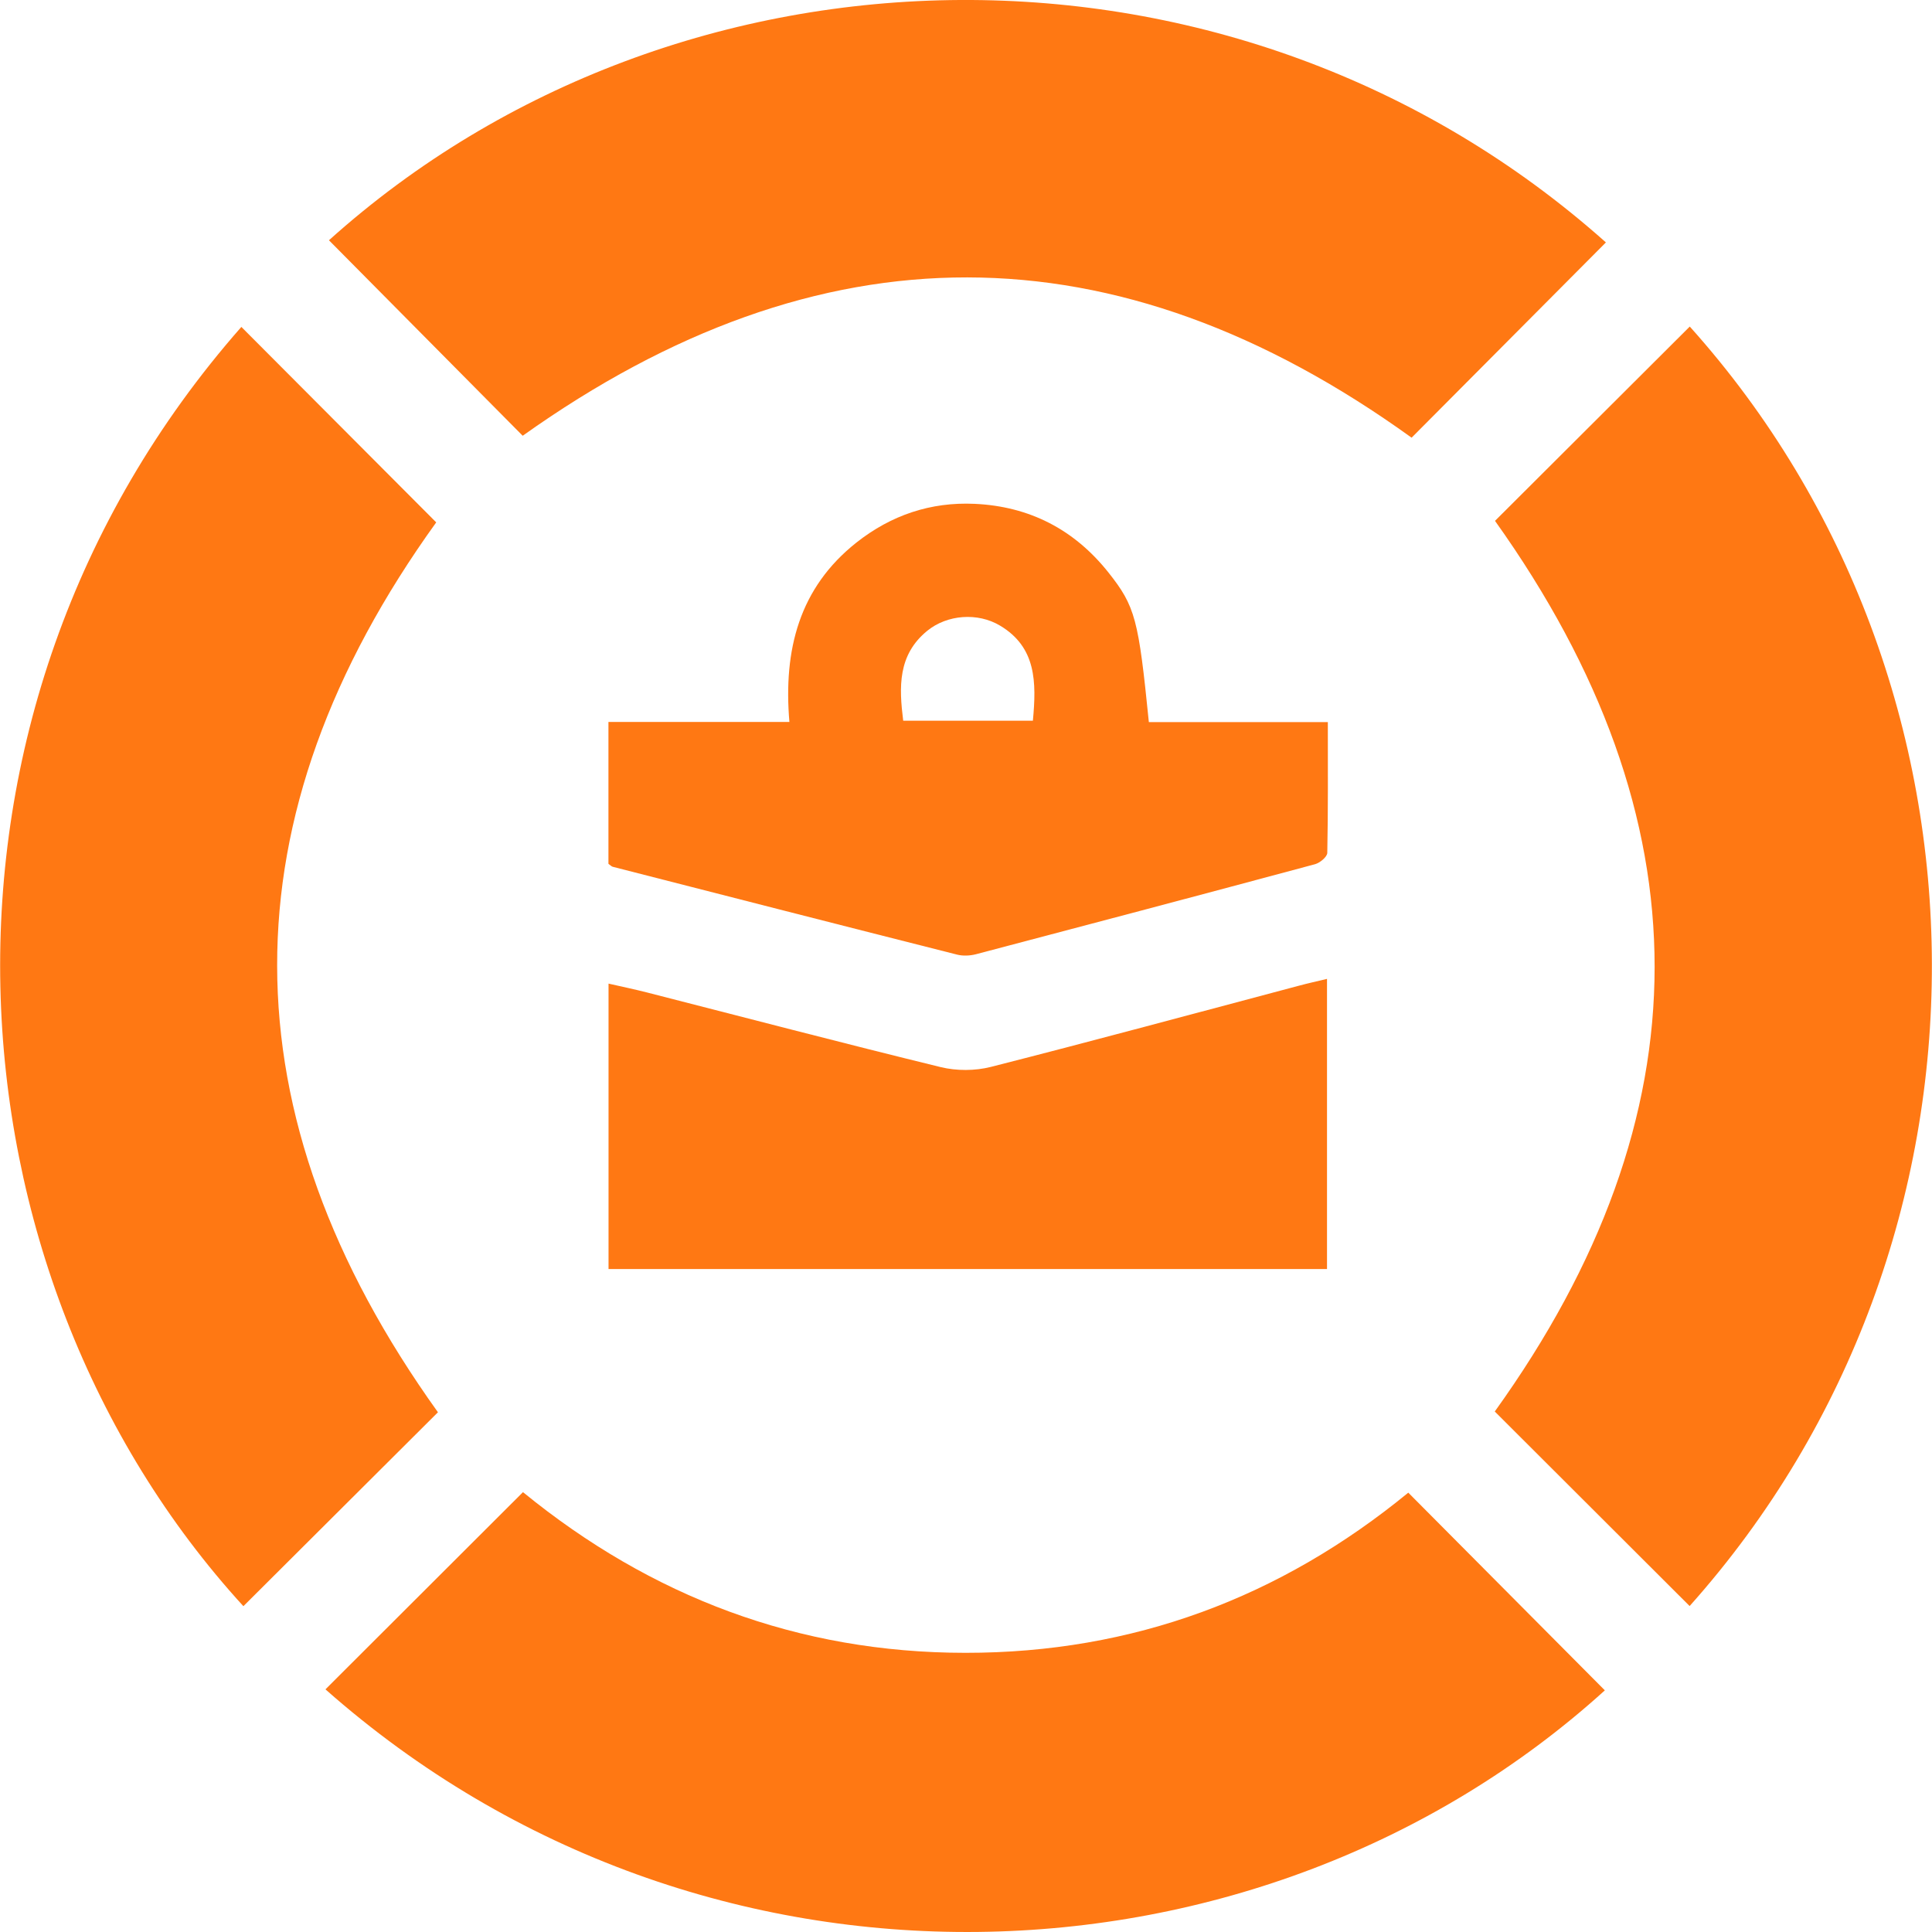 <svg width="42" height="42" viewBox="0 0 42 42" fill="none" xmlns="http://www.w3.org/2000/svg">
<g clip-path="url(#clip0_2001_316)">
<path d="M9.52 30.702C8.118 32.099 6.704 33.508 5.291 34.917C-1.335 27.668 -2.156 15.523 5.247 7.107C6.661 8.524 8.076 9.944 9.483 11.356C4.869 17.761 4.863 24.206 9.521 30.702H9.52Z" fill="#FF7813"/>
<path d="M7.075 36.725C8.508 35.295 9.92 33.884 11.369 32.438C14.151 34.709 17.351 35.93 20.988 35.931C24.626 35.933 27.832 34.731 30.615 32.449C32.058 33.9 33.474 35.324 34.888 36.747C27.41 43.522 15.285 43.984 7.075 36.725Z" fill="#FF7813"/>
<path d="M32.5 11.323C33.893 9.933 35.313 8.516 36.734 7.099C43.704 14.865 43.801 26.996 36.731 34.914C35.312 33.497 33.892 32.08 32.495 30.685C37.124 24.244 37.131 17.815 32.5 11.323Z" fill="#FF7813"/>
<path d="M34.911 5.27C33.48 6.708 32.073 8.122 30.687 9.515C24.245 4.872 17.815 4.88 11.363 9.473C9.989 8.088 8.568 6.653 7.151 5.223C14.771 -1.626 26.898 -1.872 34.911 5.27Z" fill="#FF7813"/>
<path d="M24.976 15.698H28.866C28.866 16.677 28.873 17.609 28.854 18.541C28.852 18.627 28.695 18.758 28.588 18.787C26.132 19.447 23.673 20.098 21.214 20.745C21.085 20.778 20.932 20.785 20.804 20.752C18.308 20.121 15.814 19.482 13.32 18.843C13.293 18.836 13.272 18.81 13.227 18.779V15.695H17.161C17.027 14.122 17.376 12.777 18.62 11.793C19.371 11.201 20.228 10.909 21.189 10.953C22.381 11.008 23.352 11.511 24.093 12.441C24.684 13.184 24.75 13.463 24.975 15.697L24.976 15.698ZM22.454 15.668C22.533 14.828 22.529 14.072 21.741 13.601C21.254 13.309 20.591 13.361 20.159 13.712C19.513 14.238 19.544 14.939 19.635 15.668H22.454Z" fill="#FF7813"/>
<path d="M13.229 27.589V21.383C13.525 21.45 13.792 21.506 14.056 21.573C16.186 22.117 18.313 22.676 20.45 23.198C20.794 23.282 21.196 23.281 21.539 23.194C23.776 22.625 26.004 22.021 28.235 21.429C28.428 21.377 28.623 21.334 28.848 21.28V27.588H13.229L13.229 27.589Z" fill="#FF7813"/>
</g>
<defs>
<clipPath id="clip0_2001_316">
<rect width="41.994" height="42" fill="white" transform="translate(0.003)"/>
</clipPath>
</defs>
</svg>
